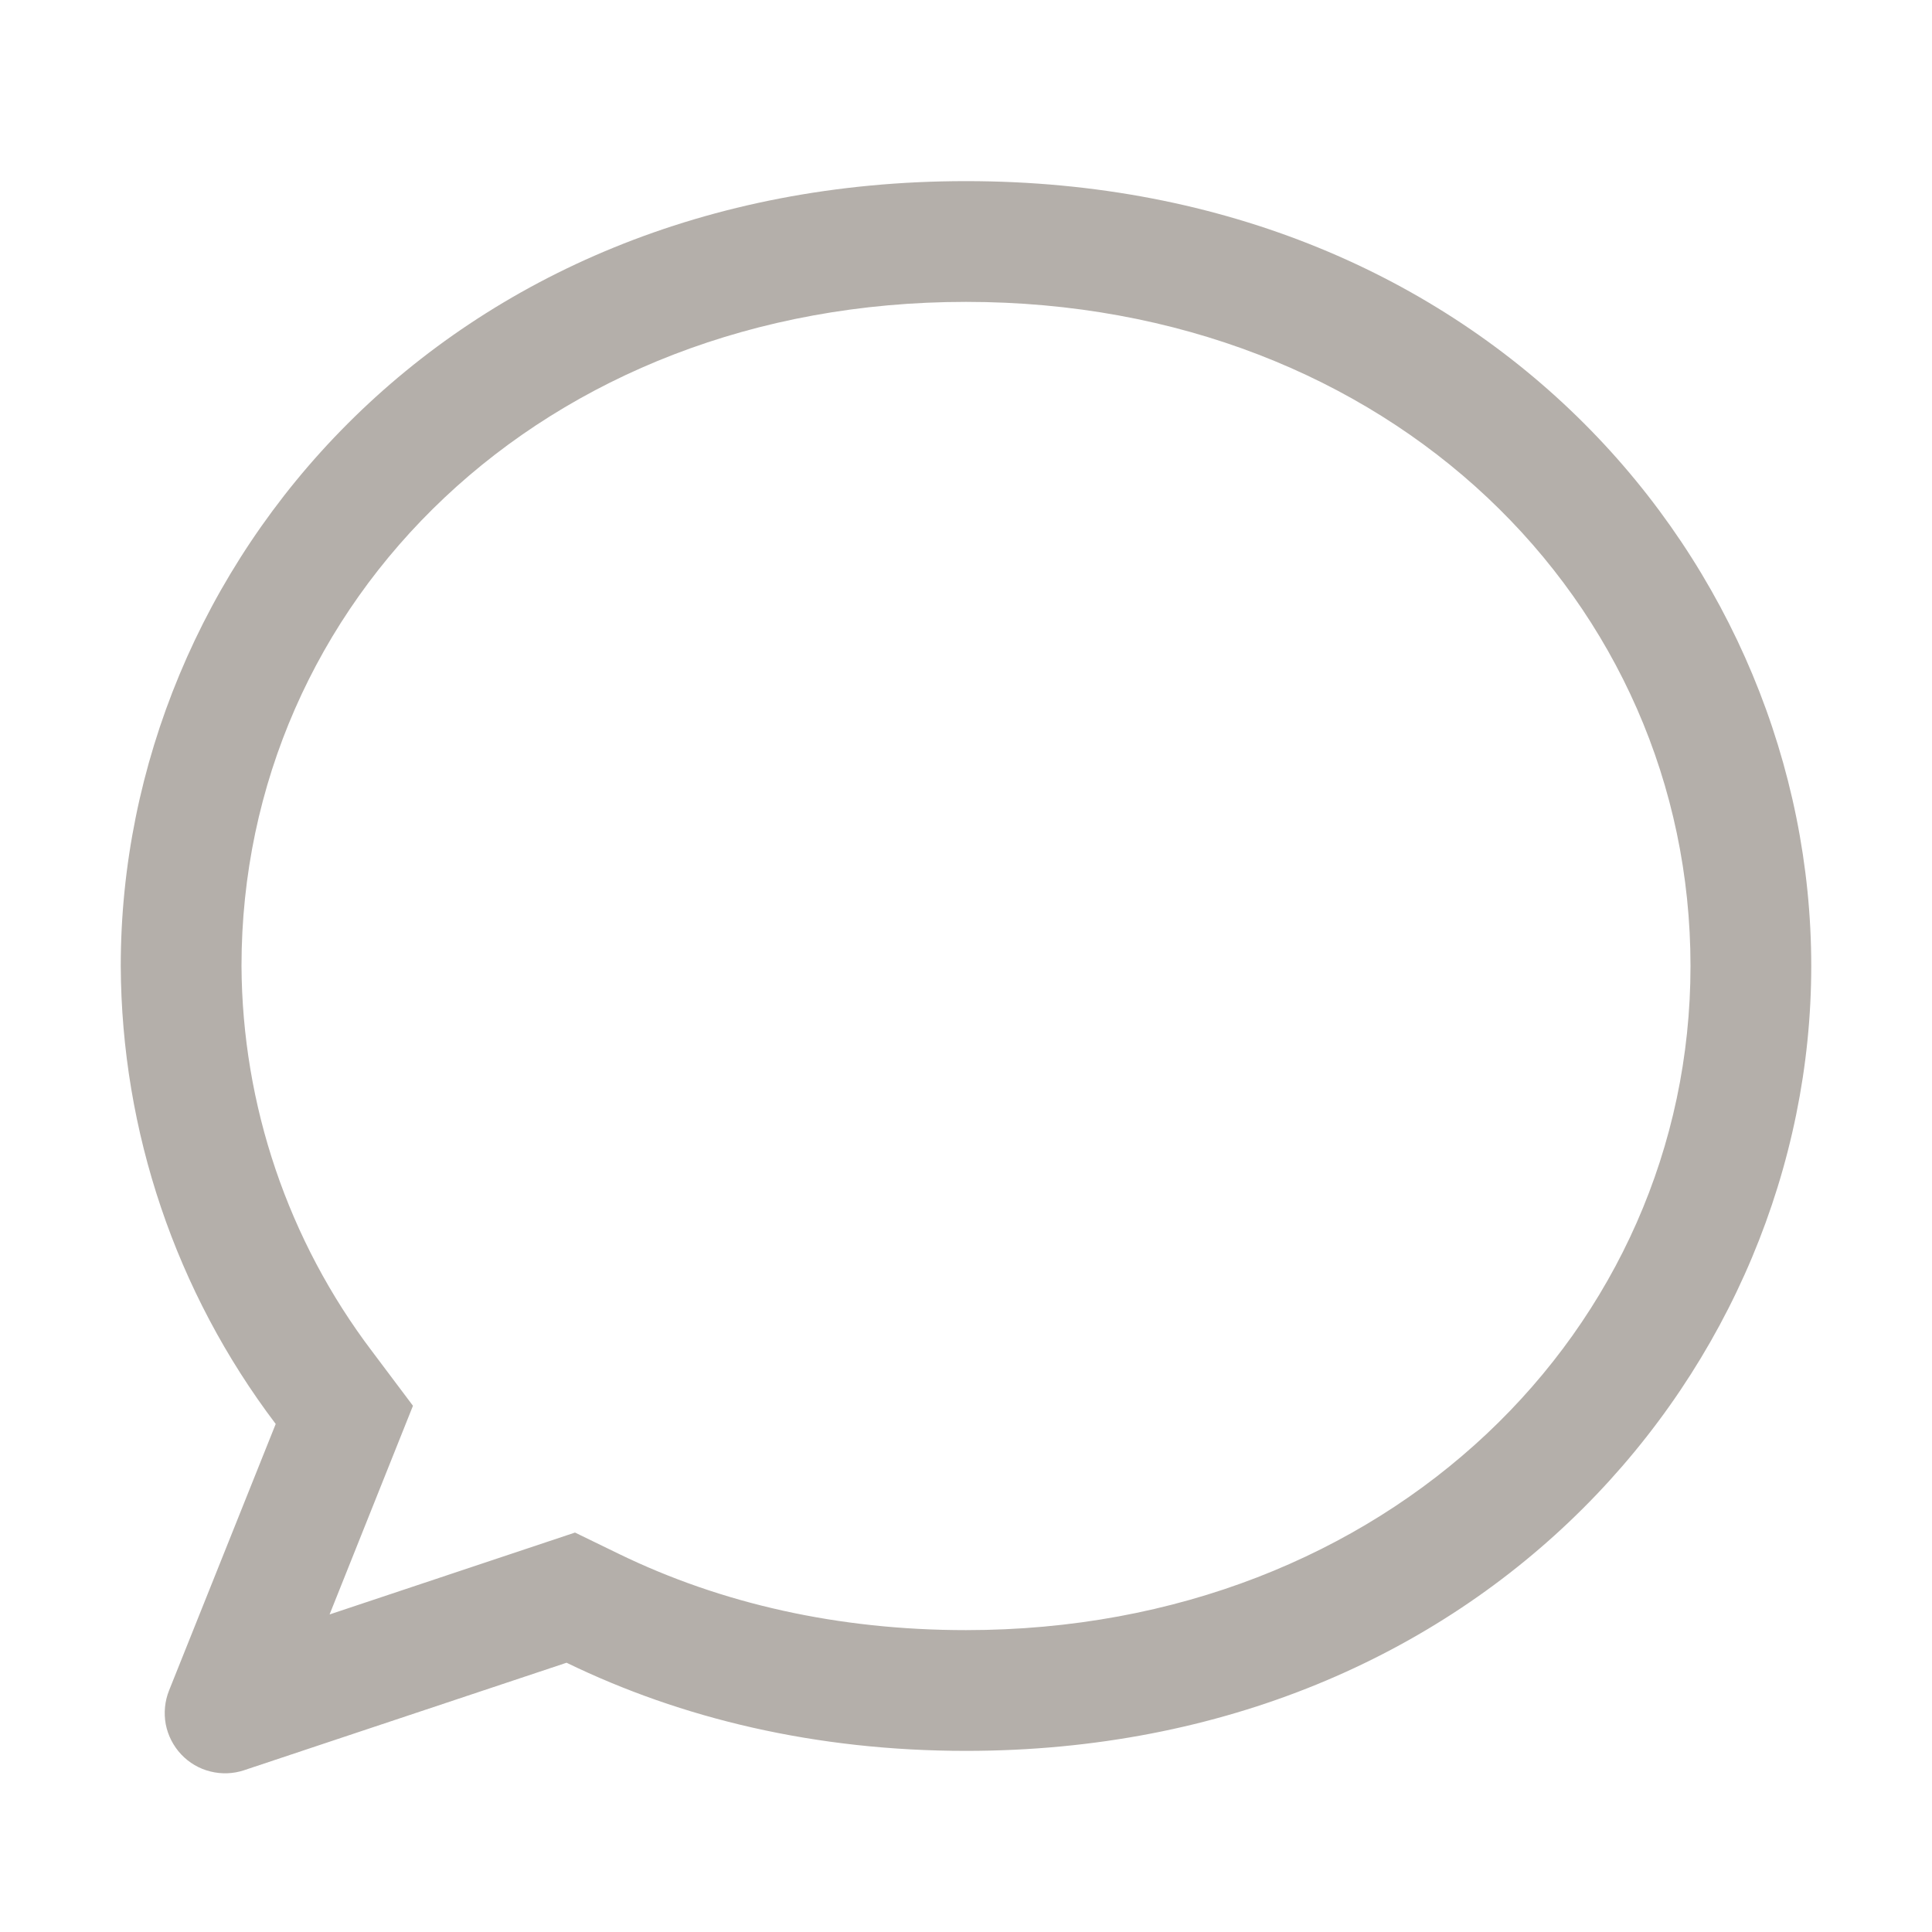<svg width="24" height="24" viewBox="0 0 24 24" fill="none" xmlns="http://www.w3.org/2000/svg">
<path d="M4.095 20.055L7.143 19.038L7.692 19.305C8.963 19.922 10.415 20.25 12 20.25C17.244 20.25 21 16.503 21 12C21 7.481 17.271 3.75 12 3.75C6.729 3.75 3 7.481 3 12C3.009 13.729 3.578 15.41 4.623 16.788L5.13 17.463L4.095 20.053V20.055ZM3.034 21.99C2.899 22.035 2.753 22.041 2.614 22.006C2.475 21.972 2.349 21.898 2.251 21.794C2.153 21.69 2.086 21.559 2.059 21.419C2.033 21.278 2.047 21.133 2.1 21L3.425 17.689C2.184 16.051 1.509 14.055 1.5 12C1.5 7.029 5.523 2.25 12 2.25C18.477 2.25 22.5 7.029 22.5 12C22.5 16.971 18.435 21.75 12 21.75C10.133 21.75 8.464 21.348 7.038 20.655L3.033 21.99H3.034Z" fill="#B4AFAA"/>
</svg>
